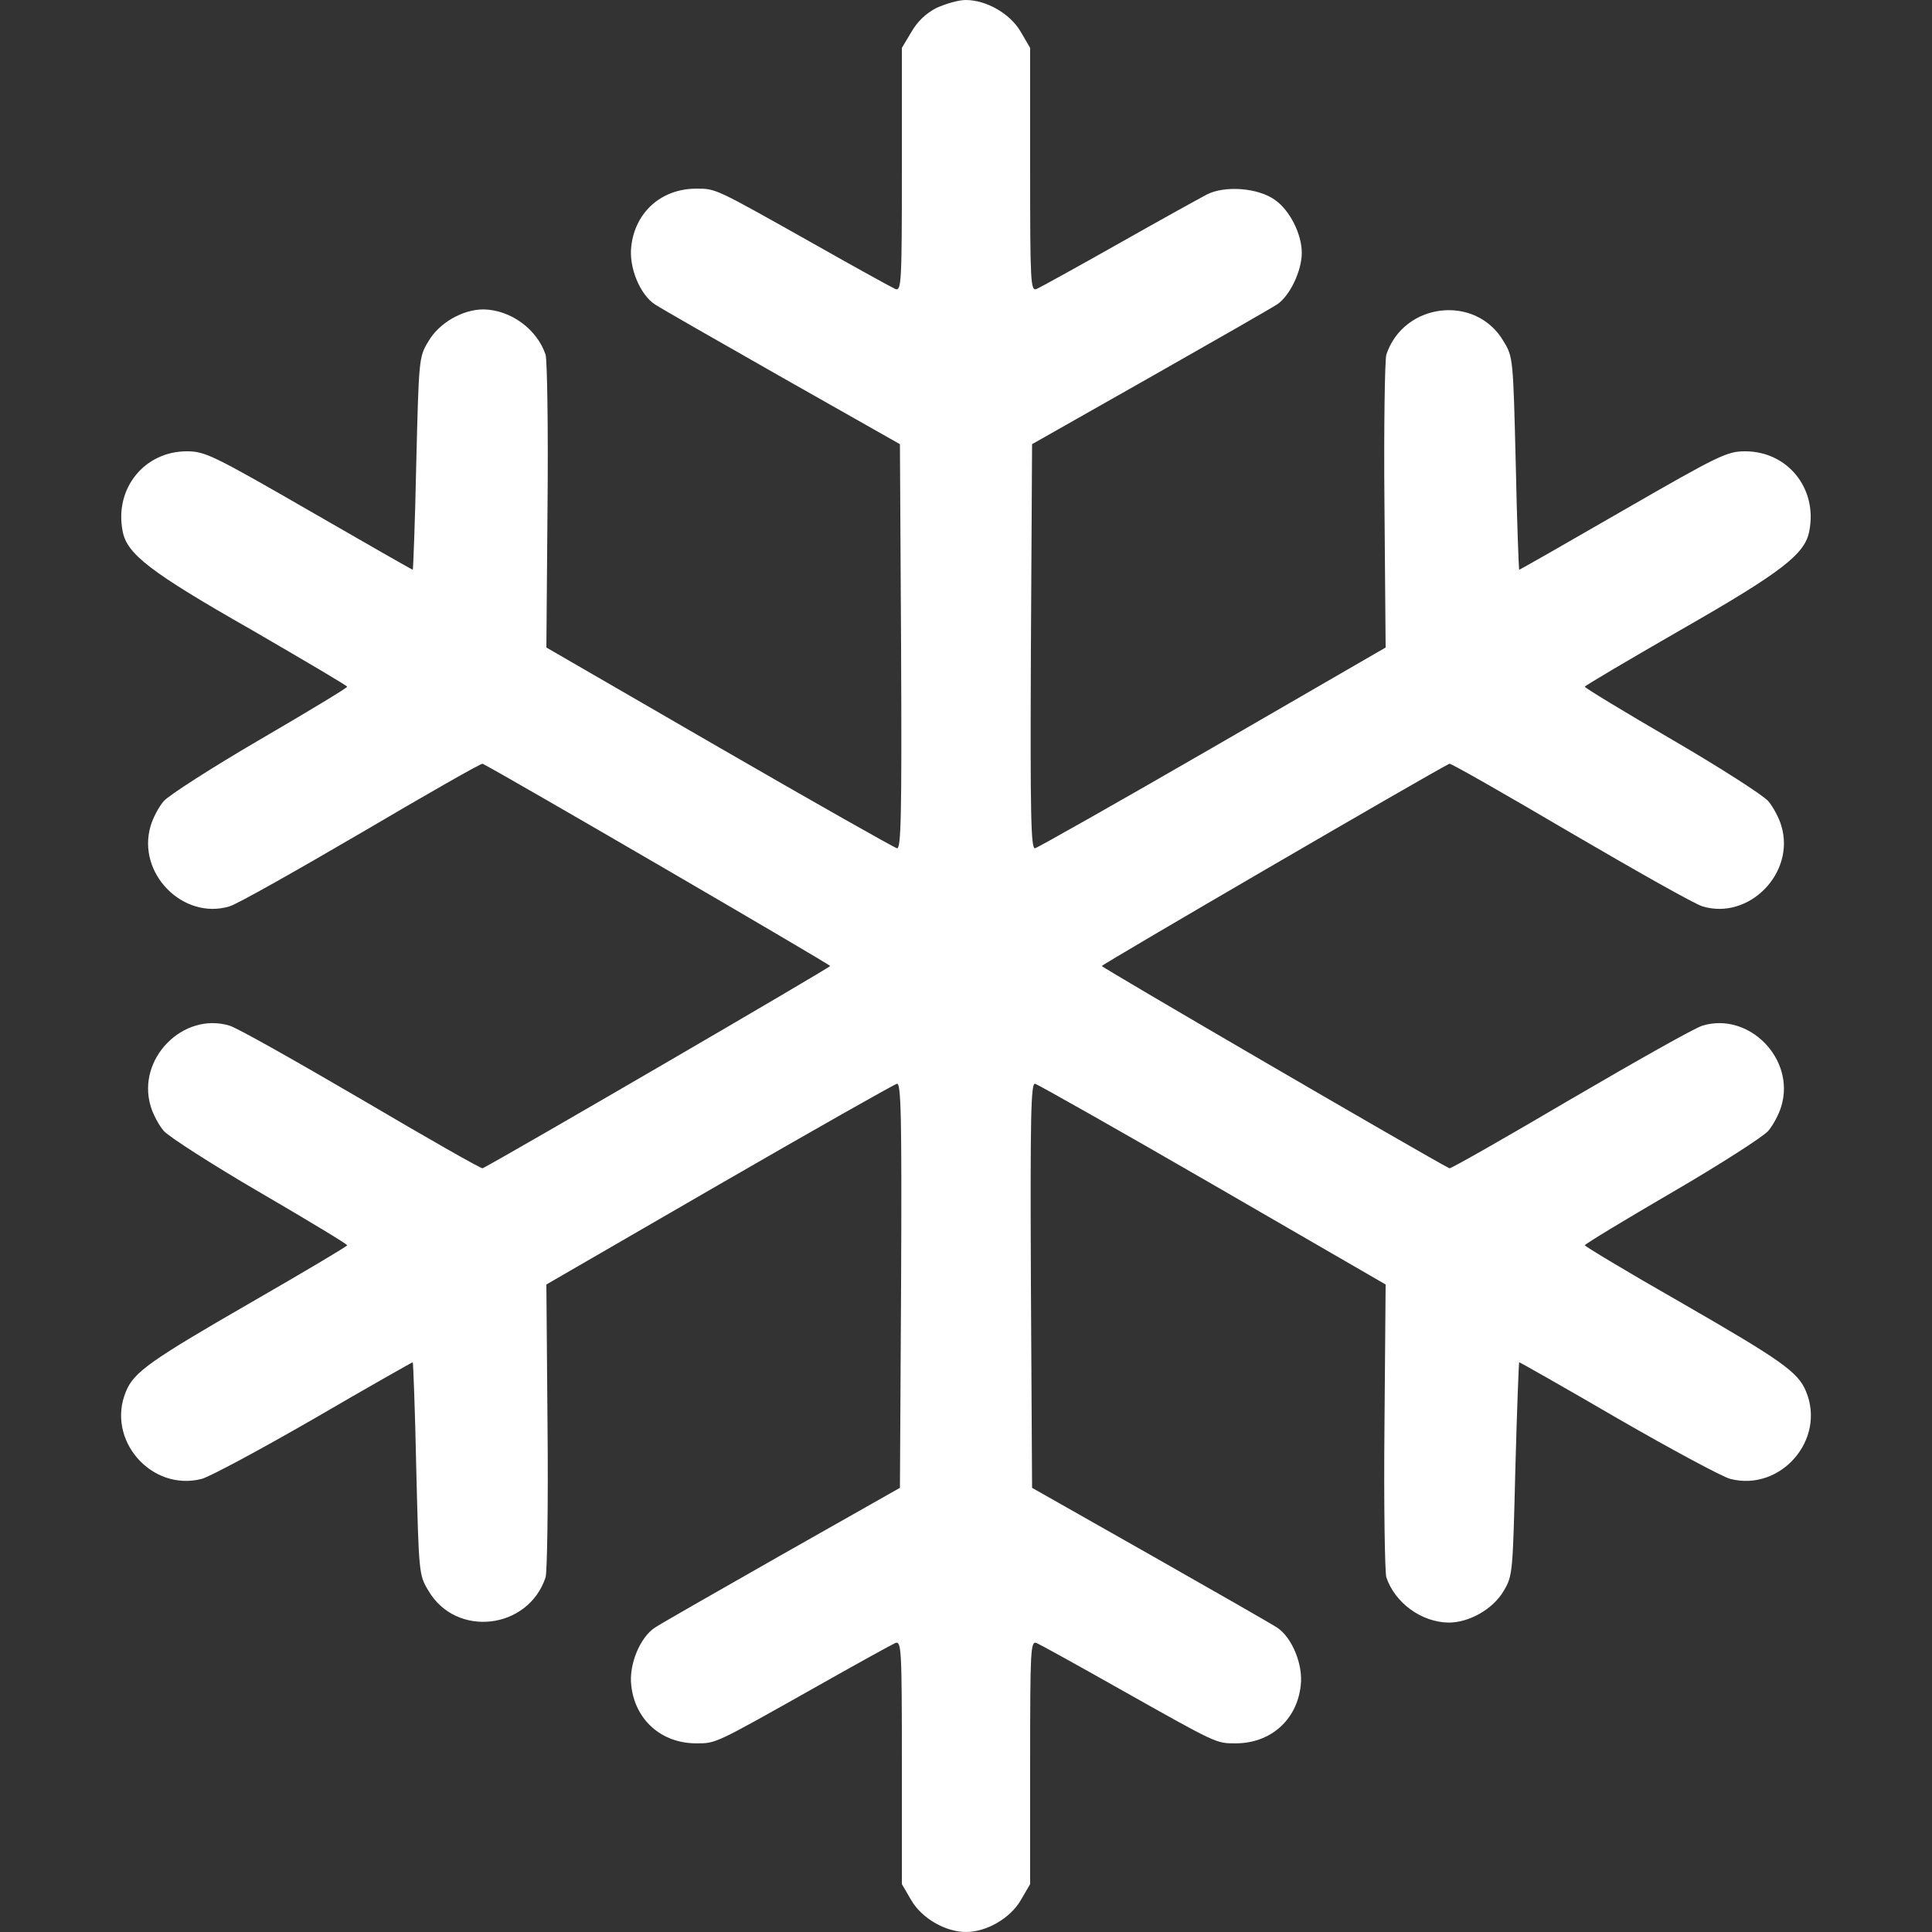 <svg width="20" height="20" viewBox="0 0 20 20" fill="none" xmlns="http://www.w3.org/2000/svg">
<rect x="0" y="0" width="20" height="20" fill="#333333" stroke="none"/>
<path d="M9.695 0.082C9.586 0.137 9.496 0.223 9.434 0.332L9.336 0.496V1.754C9.336 2.918 9.332 3.016 9.269 2.992C9.234 2.977 8.851 2.766 8.422 2.523C7.394 1.945 7.414 1.953 7.207 1.953C6.848 1.953 6.574 2.195 6.535 2.551C6.508 2.766 6.625 3.051 6.781 3.152C6.84 3.191 7.434 3.531 8.101 3.91L9.316 4.598L9.328 6.695C9.336 8.445 9.328 8.793 9.285 8.781C9.254 8.773 8.426 8.305 7.445 7.738L5.656 6.703L5.668 5.238C5.676 4.43 5.664 3.727 5.648 3.672C5.559 3.406 5.285 3.207 5.004 3.203C4.789 3.203 4.543 3.344 4.434 3.535C4.336 3.695 4.336 3.719 4.309 4.801C4.297 5.402 4.277 5.898 4.273 5.898C4.266 5.898 3.781 5.621 3.199 5.285C2.203 4.711 2.121 4.672 1.934 4.672C1.496 4.672 1.184 5.055 1.269 5.496C1.312 5.734 1.547 5.918 2.609 6.523C3.148 6.836 3.594 7.098 3.594 7.109C3.594 7.121 3.187 7.367 2.691 7.656C2.195 7.945 1.746 8.234 1.695 8.293C1.644 8.352 1.582 8.469 1.559 8.551C1.414 9.039 1.894 9.527 2.375 9.383C2.457 9.359 3.07 9.012 3.746 8.617C4.422 8.219 4.984 7.898 4.996 7.906C5.226 8.023 8.594 9.984 8.594 10C8.594 10.016 5.226 11.977 4.996 12.094C4.984 12.102 4.422 11.781 3.746 11.383C3.07 10.988 2.457 10.641 2.375 10.617C1.894 10.473 1.414 10.961 1.559 11.449C1.582 11.531 1.644 11.648 1.695 11.707C1.746 11.766 2.195 12.055 2.691 12.344C3.187 12.633 3.594 12.879 3.594 12.891C3.594 12.902 3.152 13.164 2.609 13.477C1.559 14.082 1.387 14.203 1.305 14.402C1.094 14.902 1.566 15.445 2.09 15.309C2.176 15.285 2.699 15.004 3.254 14.684C3.805 14.363 4.266 14.102 4.273 14.102C4.277 14.102 4.297 14.598 4.309 15.199C4.336 16.281 4.336 16.305 4.434 16.465C4.719 16.957 5.469 16.871 5.648 16.328C5.664 16.273 5.676 15.57 5.668 14.762L5.656 13.297L7.445 12.262C8.426 11.695 9.254 11.227 9.285 11.219C9.328 11.207 9.336 11.555 9.328 13.305L9.316 15.402L8.101 16.09C7.434 16.469 6.84 16.809 6.781 16.848C6.625 16.949 6.508 17.234 6.535 17.449C6.574 17.805 6.848 18.047 7.207 18.047C7.414 18.047 7.394 18.055 8.422 17.477C8.851 17.234 9.234 17.023 9.269 17.008C9.332 16.984 9.336 17.082 9.336 18.246V19.504L9.434 19.672C9.543 19.859 9.789 20 10 20C10.211 20 10.457 19.859 10.566 19.672L10.664 19.504V18.246C10.664 17.082 10.668 16.984 10.73 17.008C10.765 17.023 11.148 17.234 11.578 17.477C12.605 18.055 12.586 18.047 12.793 18.047C13.152 18.047 13.426 17.805 13.465 17.449C13.492 17.234 13.375 16.949 13.219 16.848C13.16 16.809 12.566 16.469 11.898 16.09L10.684 15.402L10.672 13.305C10.664 11.555 10.672 11.207 10.715 11.219C10.746 11.227 11.574 11.695 12.555 12.262L14.344 13.297L14.332 14.762C14.324 15.57 14.336 16.273 14.351 16.328C14.441 16.594 14.715 16.793 14.996 16.797C15.211 16.797 15.457 16.656 15.566 16.469C15.66 16.312 15.66 16.281 15.687 15.203C15.703 14.598 15.723 14.102 15.726 14.102C15.734 14.102 16.195 14.363 16.746 14.684C17.301 15.004 17.824 15.285 17.91 15.309C18.433 15.445 18.906 14.902 18.695 14.402C18.613 14.203 18.441 14.082 17.39 13.477C16.848 13.168 16.406 12.902 16.406 12.891C16.406 12.879 16.812 12.633 17.308 12.344C17.805 12.055 18.254 11.766 18.305 11.707C18.355 11.648 18.418 11.531 18.441 11.449C18.586 10.961 18.105 10.473 17.625 10.617C17.543 10.641 16.93 10.988 16.254 11.383C15.578 11.781 15.015 12.102 15.004 12.094C14.773 11.977 11.406 10.016 11.406 10C11.406 9.984 14.773 8.023 15.004 7.906C15.015 7.898 15.578 8.219 16.254 8.617C16.93 9.012 17.543 9.359 17.625 9.383C18.105 9.527 18.586 9.039 18.441 8.551C18.418 8.469 18.355 8.352 18.305 8.293C18.254 8.234 17.805 7.945 17.308 7.656C16.812 7.367 16.406 7.121 16.406 7.109C16.406 7.098 16.852 6.836 17.395 6.523C18.453 5.918 18.687 5.734 18.73 5.496C18.816 5.055 18.504 4.672 18.066 4.672C17.879 4.672 17.797 4.711 16.801 5.285C16.219 5.621 15.734 5.898 15.726 5.898C15.723 5.898 15.703 5.402 15.691 4.801C15.664 3.719 15.664 3.695 15.566 3.535C15.281 3.043 14.531 3.129 14.351 3.672C14.336 3.727 14.324 4.43 14.332 5.238L14.344 6.703L12.555 7.738C11.574 8.305 10.746 8.773 10.715 8.781C10.672 8.793 10.664 8.445 10.672 6.695L10.684 4.598L11.898 3.91C12.566 3.531 13.16 3.191 13.219 3.152C13.351 3.066 13.476 2.805 13.476 2.617C13.476 2.422 13.351 2.176 13.199 2.07C13.027 1.945 12.684 1.918 12.496 2.012C12.422 2.051 12.012 2.277 11.578 2.523C11.148 2.766 10.765 2.977 10.73 2.992C10.668 3.016 10.664 2.918 10.664 1.754V0.496L10.566 0.328C10.457 0.141 10.211 0 9.996 0C9.922 0 9.789 0.039 9.695 0.082Z" fill="white"/>
</svg>
